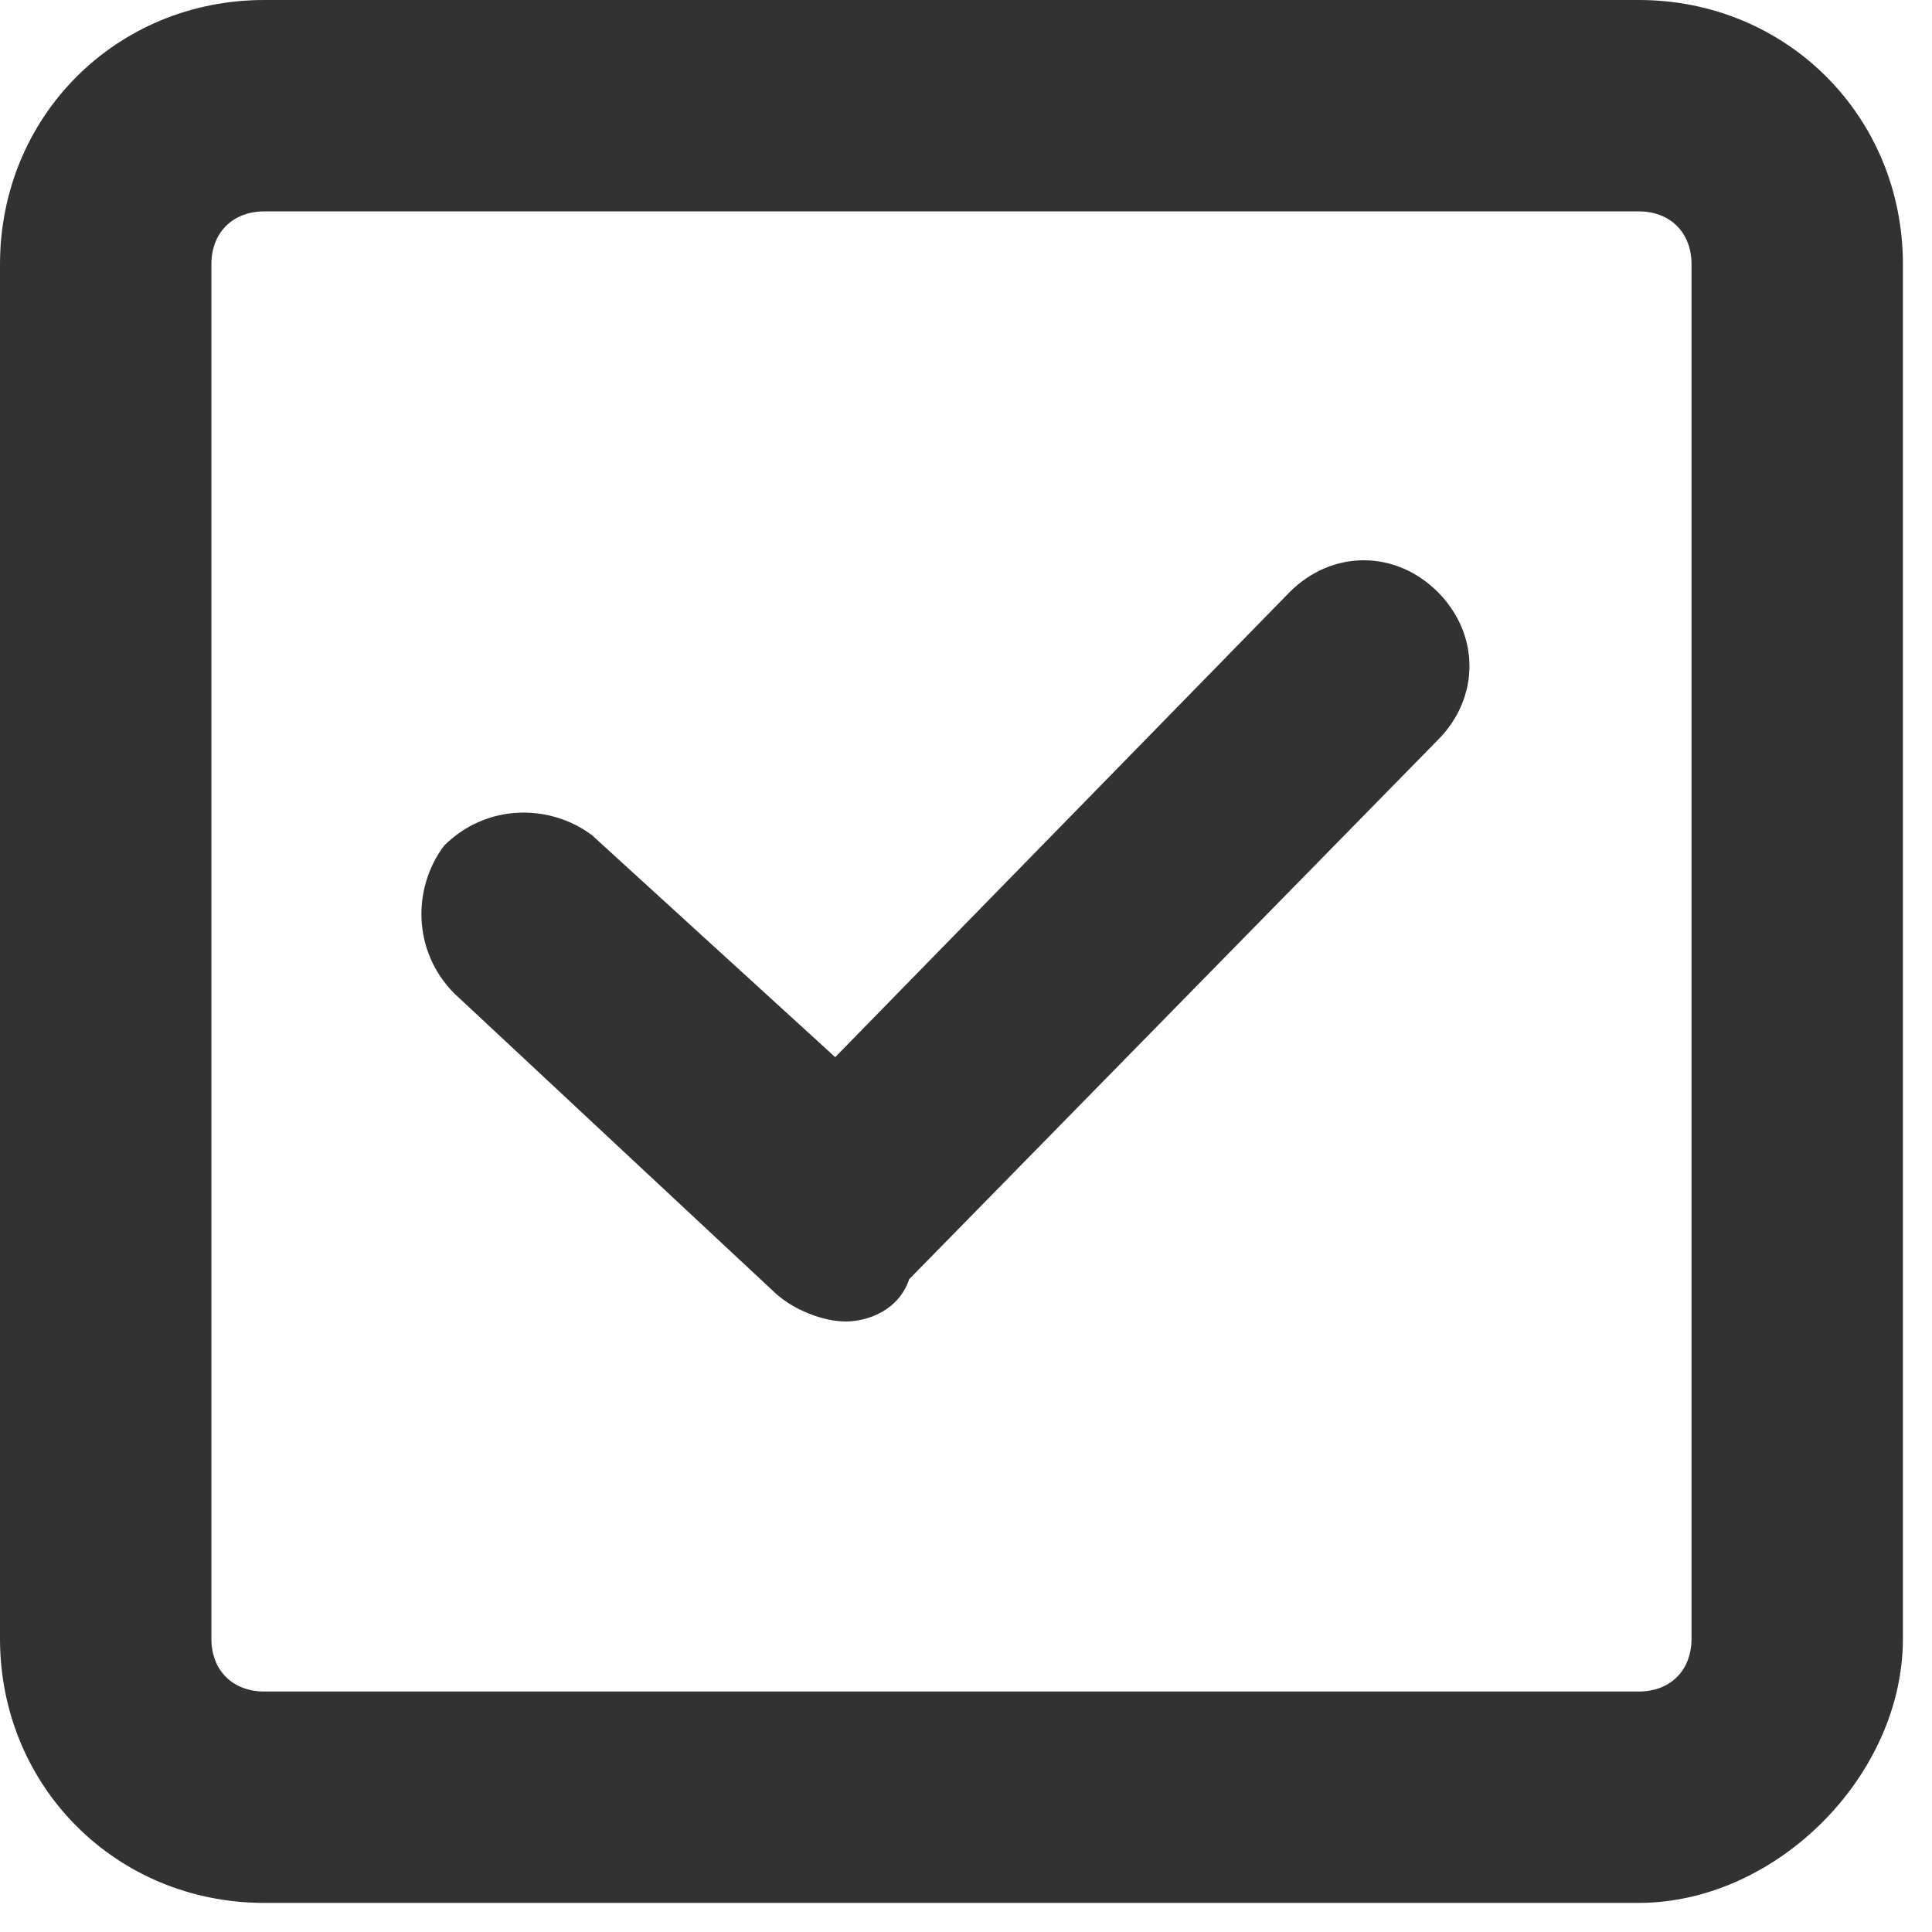<svg width="17" height="17" viewBox="0 0 17 17" fill="none" xmlns="http://www.w3.org/2000/svg">
<path d="M14.419 16.744H2.326C1.023 16.744 0 15.721 0 14.419V2.326C0 1.023 1.023 0 2.326 0H14.419C15.721 0 16.744 1.023 16.744 2.326V14.419C16.744 15.628 15.628 16.744 14.419 16.744ZM2.326 1.86C2.047 1.86 1.86 2.047 1.86 2.326V14.419C1.86 14.698 2.047 14.884 2.326 14.884H14.419C14.698 14.884 14.884 14.698 14.884 14.419V2.326C14.884 2.047 14.698 1.86 14.419 1.86H2.326Z" fill="#323232"/>
<path d="M7.442 11.628C7.256 11.628 6.977 11.535 6.791 11.349L4 8.744C3.628 8.372 3.628 7.814 3.907 7.442C4.279 7.07 4.837 7.07 5.209 7.349L7.349 9.302L11.349 5.209C11.721 4.837 12.279 4.837 12.651 5.209C13.023 5.581 13.023 6.14 12.651 6.512L8 11.256C7.907 11.535 7.628 11.628 7.442 11.628Z" fill="#323232"/>
</svg>
